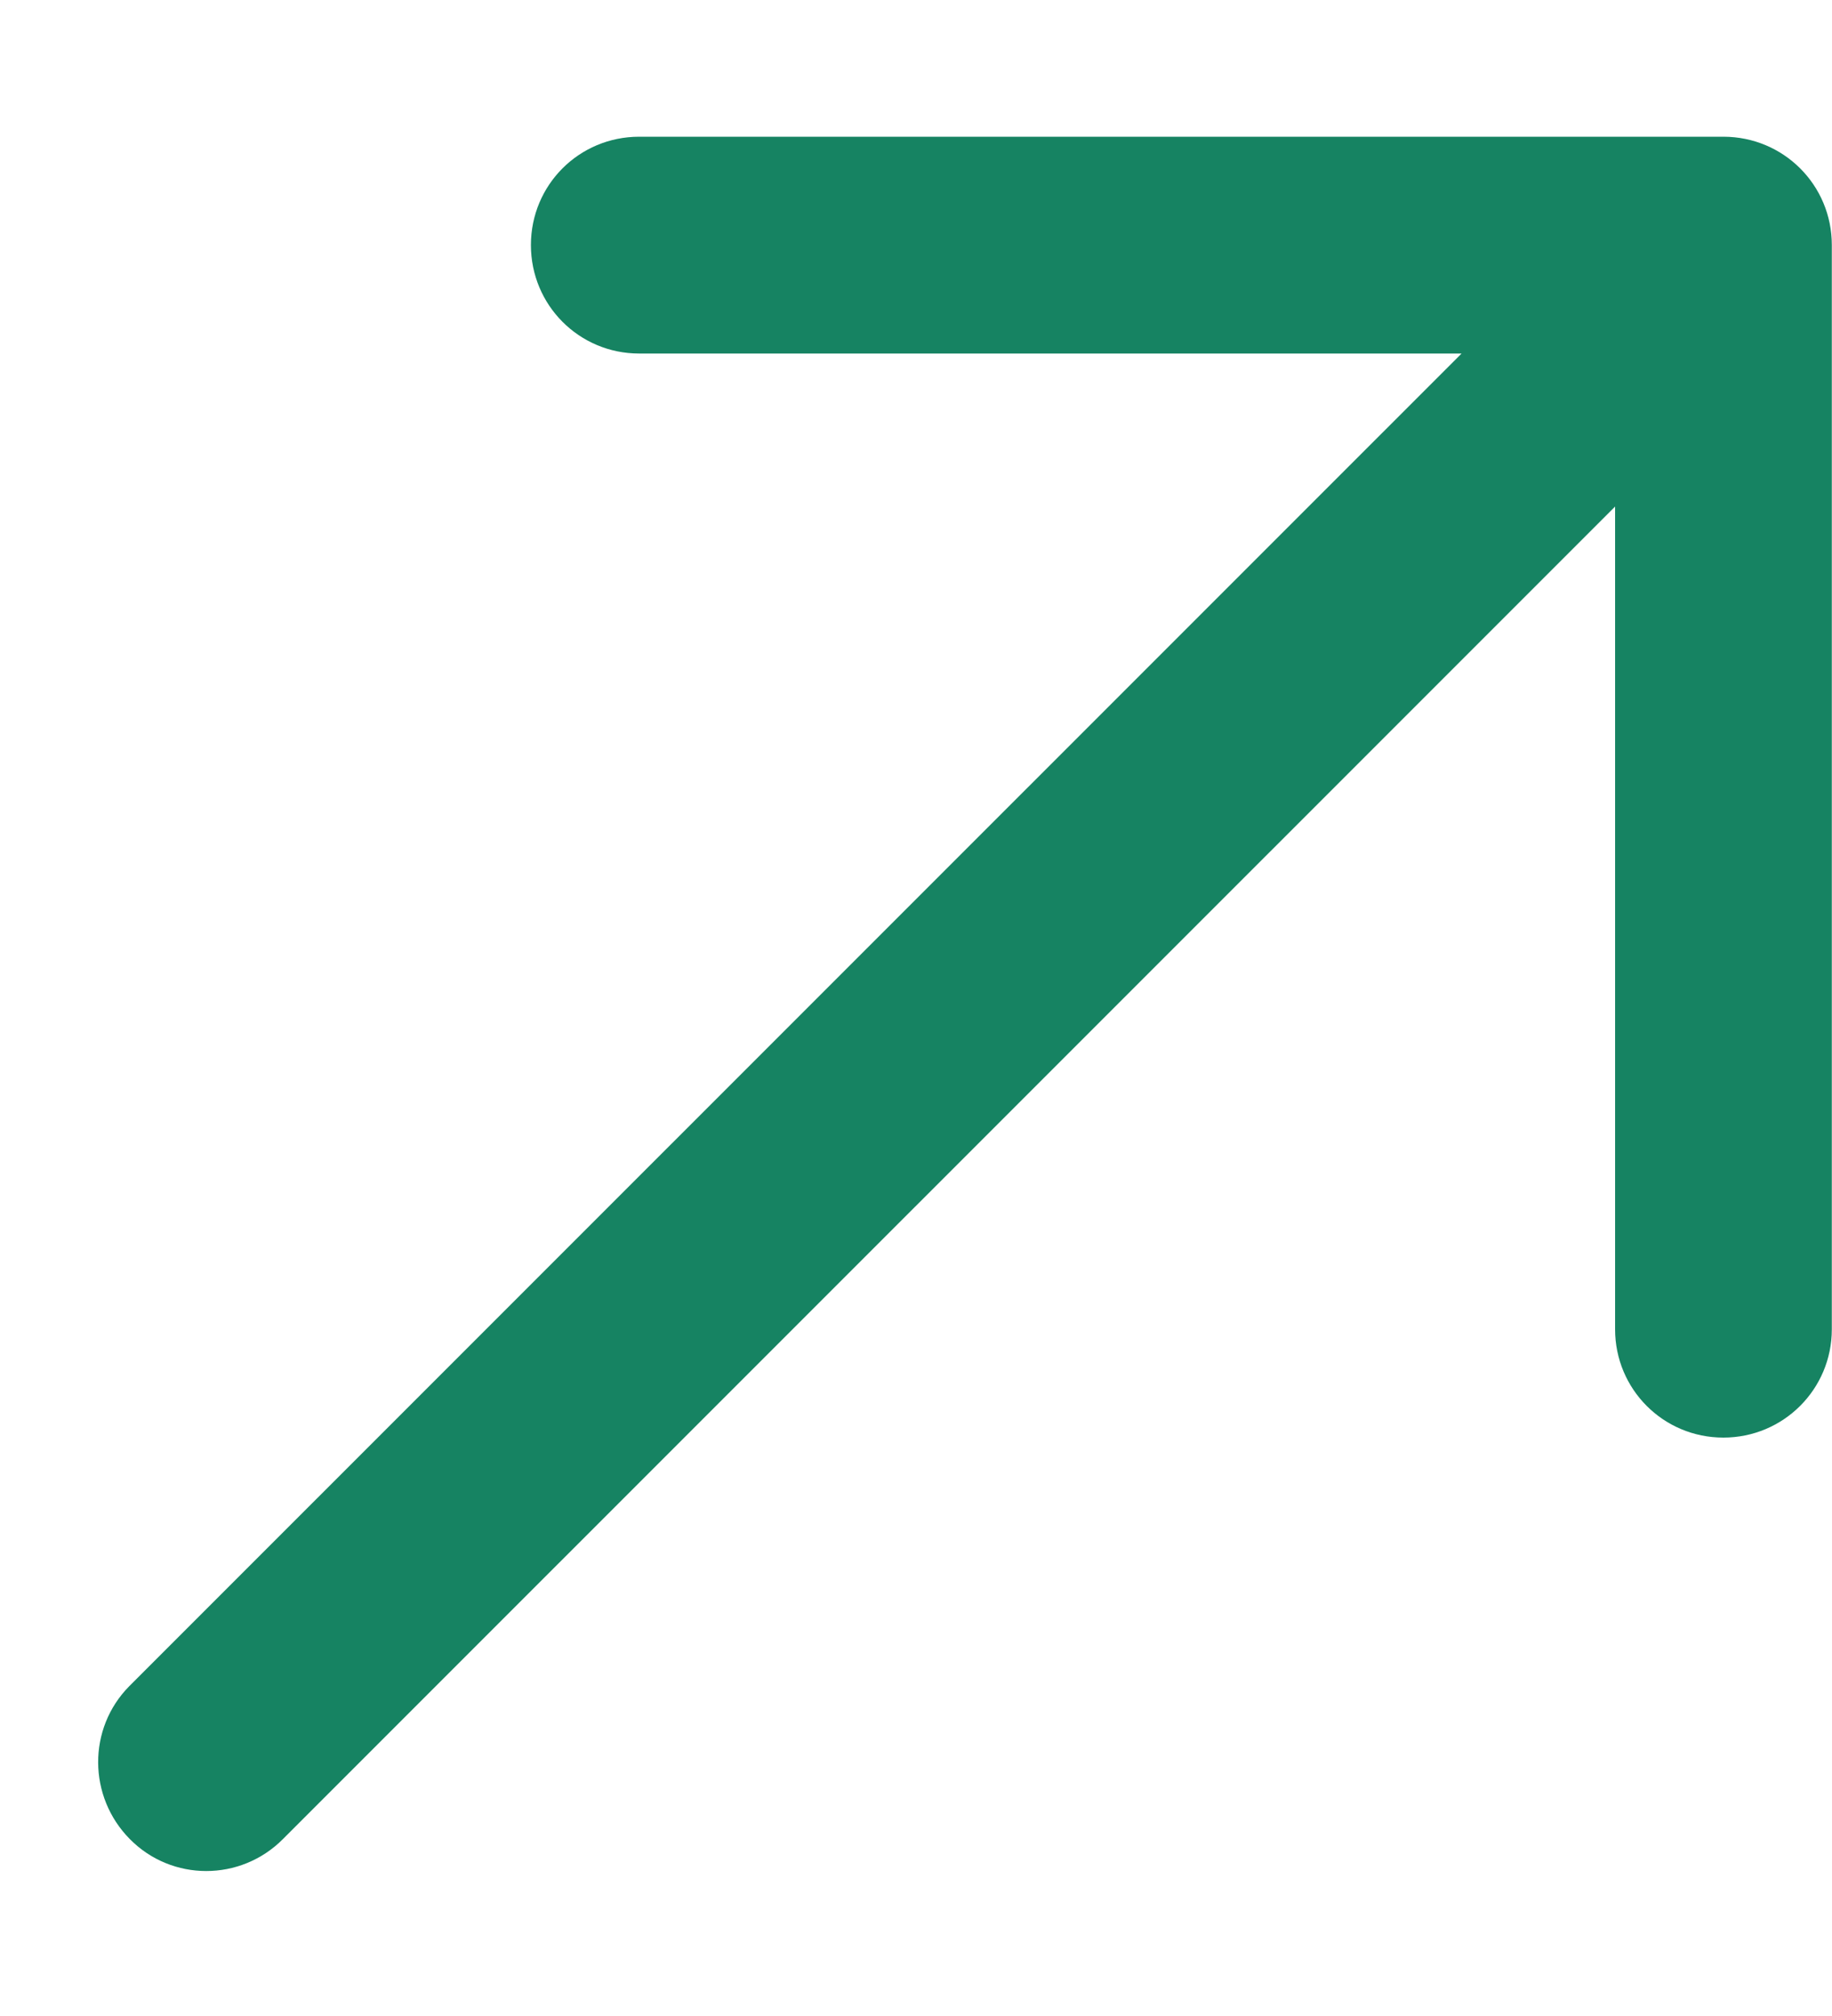 <svg width="10" height="11" viewBox="0 0 10 11" fill="none" xmlns="http://www.w3.org/2000/svg">
<path d="M9.407 0.746C9.735 0.746 9.999 1.009 9.999 1.337V7.253C9.999 7.58 9.735 7.844 9.407 7.844C9.079 7.844 8.816 7.58 8.816 7.253V2.764L1.544 10.035C1.313 10.267 0.938 10.267 0.709 10.035C0.48 9.804 0.477 9.431 0.706 9.2L7.978 1.929H3.489C3.161 1.929 2.898 1.665 2.898 1.337C2.898 1.009 3.161 0.746 3.489 0.746H9.405H9.407Z" fill="#168362"/>
</svg>
